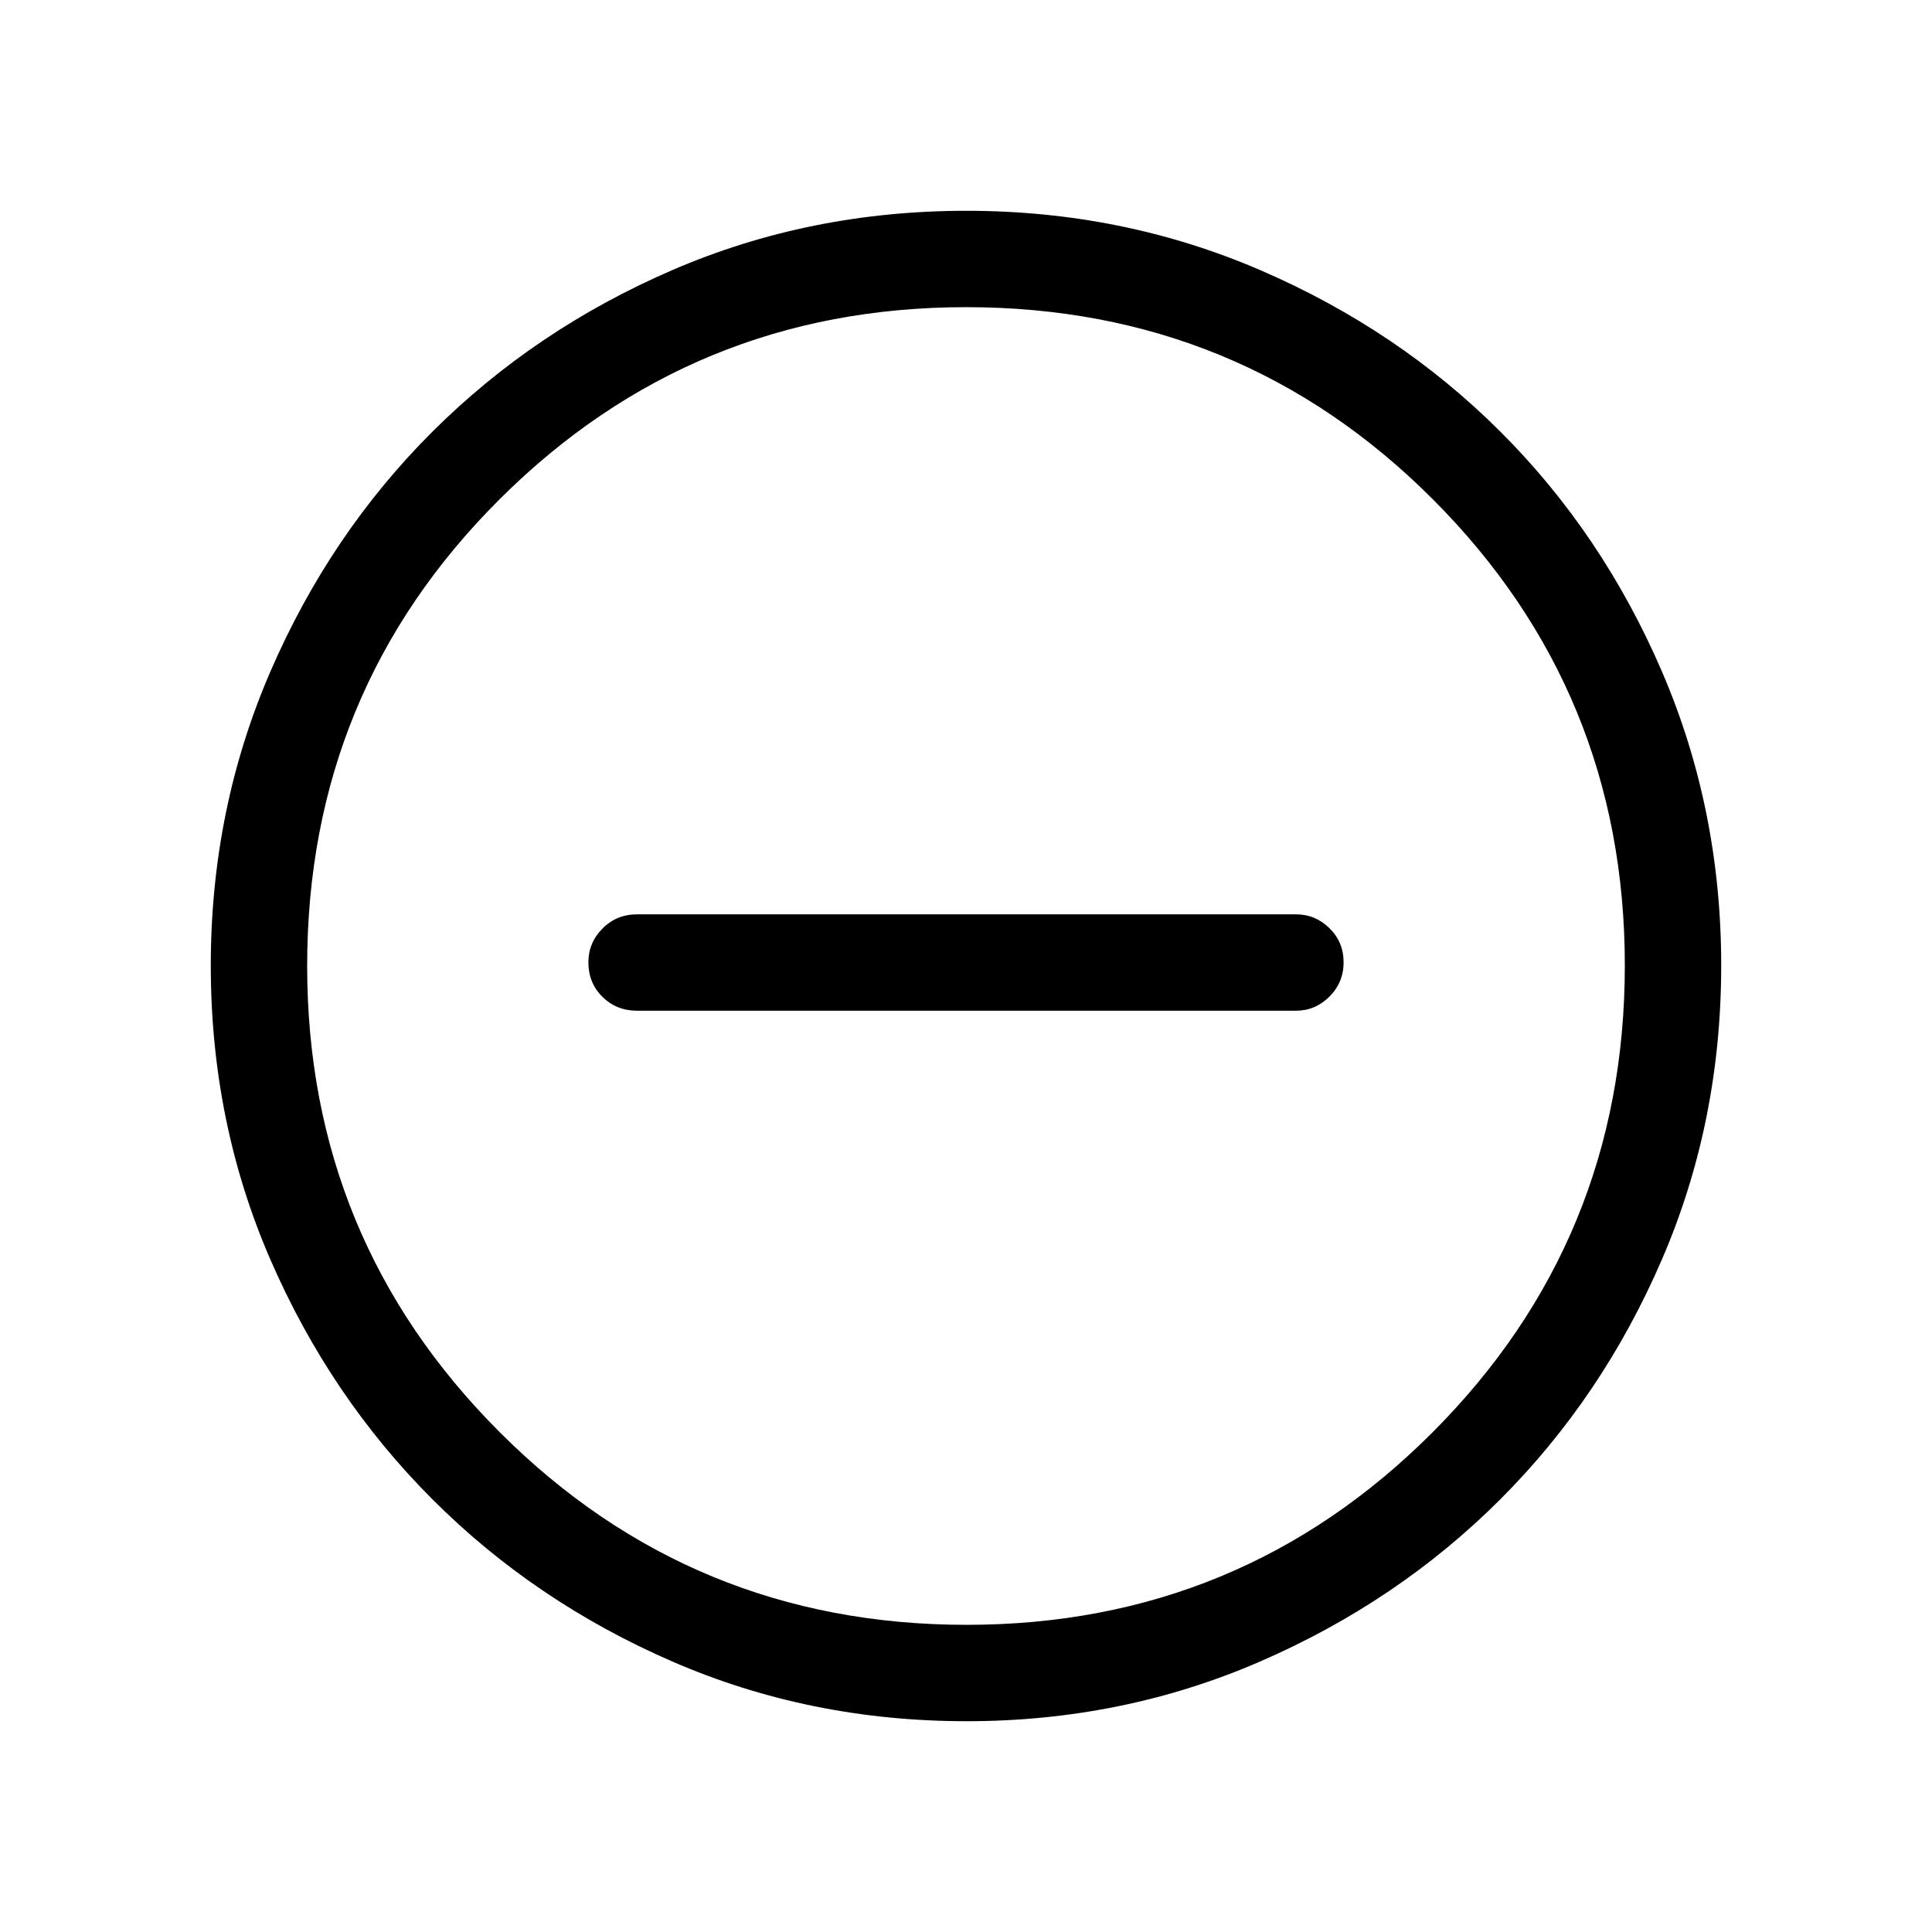 <svg xmlns="http://www.w3.org/2000/svg" height="40" viewBox="0 -960 960 960" width="40"><path d="M316.58-457.78h327.37q9.63 0 16.65-7.02 7.03-7.03 7.03-17.05 0-10.03-7.03-16.93-7.02-6.89-16.65-6.89H316.58q-10.24 0-17.22 7.06-6.99 7.07-6.99 16.75 0 10.3 6.99 17.19 6.98 6.89 17.22 6.89Zm163.73 353.04q-77.94 0-146.23-29.66-68.3-29.66-119.21-80.6-50.9-50.93-80.51-119.11-29.62-68.17-29.62-146.09 0-77.74 29.66-146.21 29.66-68.48 80.6-119.22 50.93-50.73 119.11-80.18 68.17-29.45 146.09-29.45 77.74 0 146.22 29.57 68.48 29.58 119.21 80.27 50.73 50.69 80.18 119.1 29.45 68.41 29.45 146.01 0 77.94-29.5 146.23-29.49 68.3-80.26 119.08-50.77 50.78-119.18 80.52-68.41 29.74-146.01 29.74Zm-.01-47.89q136.05 0 231.56-95.68 95.51-95.68 95.51-231.99 0-136.05-95.35-231.56-95.35-95.51-231.99-95.51-135.97 0-231.68 95.35-95.72 95.35-95.72 231.99 0 135.97 95.68 231.68 95.68 95.72 231.99 95.72ZM480-480Z"/></svg>